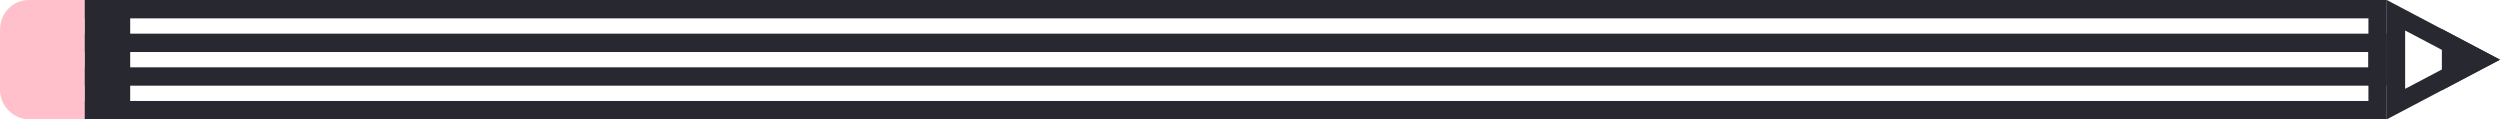 <?xml version="1.0" encoding="utf-8"?>
<!-- Generator: Adobe Illustrator 17.0.0, SVG Export Plug-In . SVG Version: 6.00 Build 0)  -->
<!DOCTYPE svg PUBLIC "-//W3C//DTD SVG 1.1//EN" "http://www.w3.org/Graphics/SVG/1.1/DTD/svg11.dtd">
<svg version="1.1" id="Layer_1" xmlns="http://www.w3.org/2000/svg" xmlns:xlink="http://www.w3.org/1999/xlink" x="0px" y="0px"
	 width="817px" height="39px" viewBox="0 0 817 39" enable-background="new 0 0 817 39" xml:space="preserve">
<g>
	<path fill="#FFC0CB" d="M15.522,3C19.377,3,23,6.144,23,10v19c0,3.856-3.622,7-7.478,7h-6C5.667,36,3,32.968,3,29.25V9.75
		C3,6.032,5.667,3,9.522,3H15.522z"/>
	<path fill="#FFC0CB" d="M9.522,33C7.362,33,6,31.275,6,29.251v-19.5C6,7.726,7.362,6,9.522,6h6C17.683,6,20,7.84,20,10v19
		c0,2.161-2.317,4-4.478,4H10 M9.522,39h6C21.022,39,26,34.5,26,29V10c0-5.5-4.978-10-10.478-10l-6,0C4.022,0,0,4.388,0,9.751
		s0,14.138,0,19.5C0,34.613,4.261,39,9.761,39H9.522z"/>
</g>
<g>
	<g>
		<path fill="#282830" d="M26,33V19.502V6h108.522H774v13.502V33H134.522H26 M20,39h114.522H780V19.502V0L134.522,0L20,0v19.502V39
			L20,39z"/>
	</g>
	<g>
		<path fill="#282830" d="M786,29V9.971l18.086,9.531L786,29.032 M780,39l37-19.498L780,0.004V39L780,39z"/>
	</g>
	<g>
		<polygon fill="#282830" points="798,29.502 816.978,19.502 798,9.501 		"/>
	</g>
	<g>
		<path fill="#282830" d="M26,22v-5h748v5H26 M20,28h760V11H20V28L20,28z"/>
	</g>
</g>
<rect x="12.924" fill="#FFC0CB" width="14.811" height="39"/>
<rect x="27.735" fill="#282830" width="14.811" height="39"/>
</svg>
